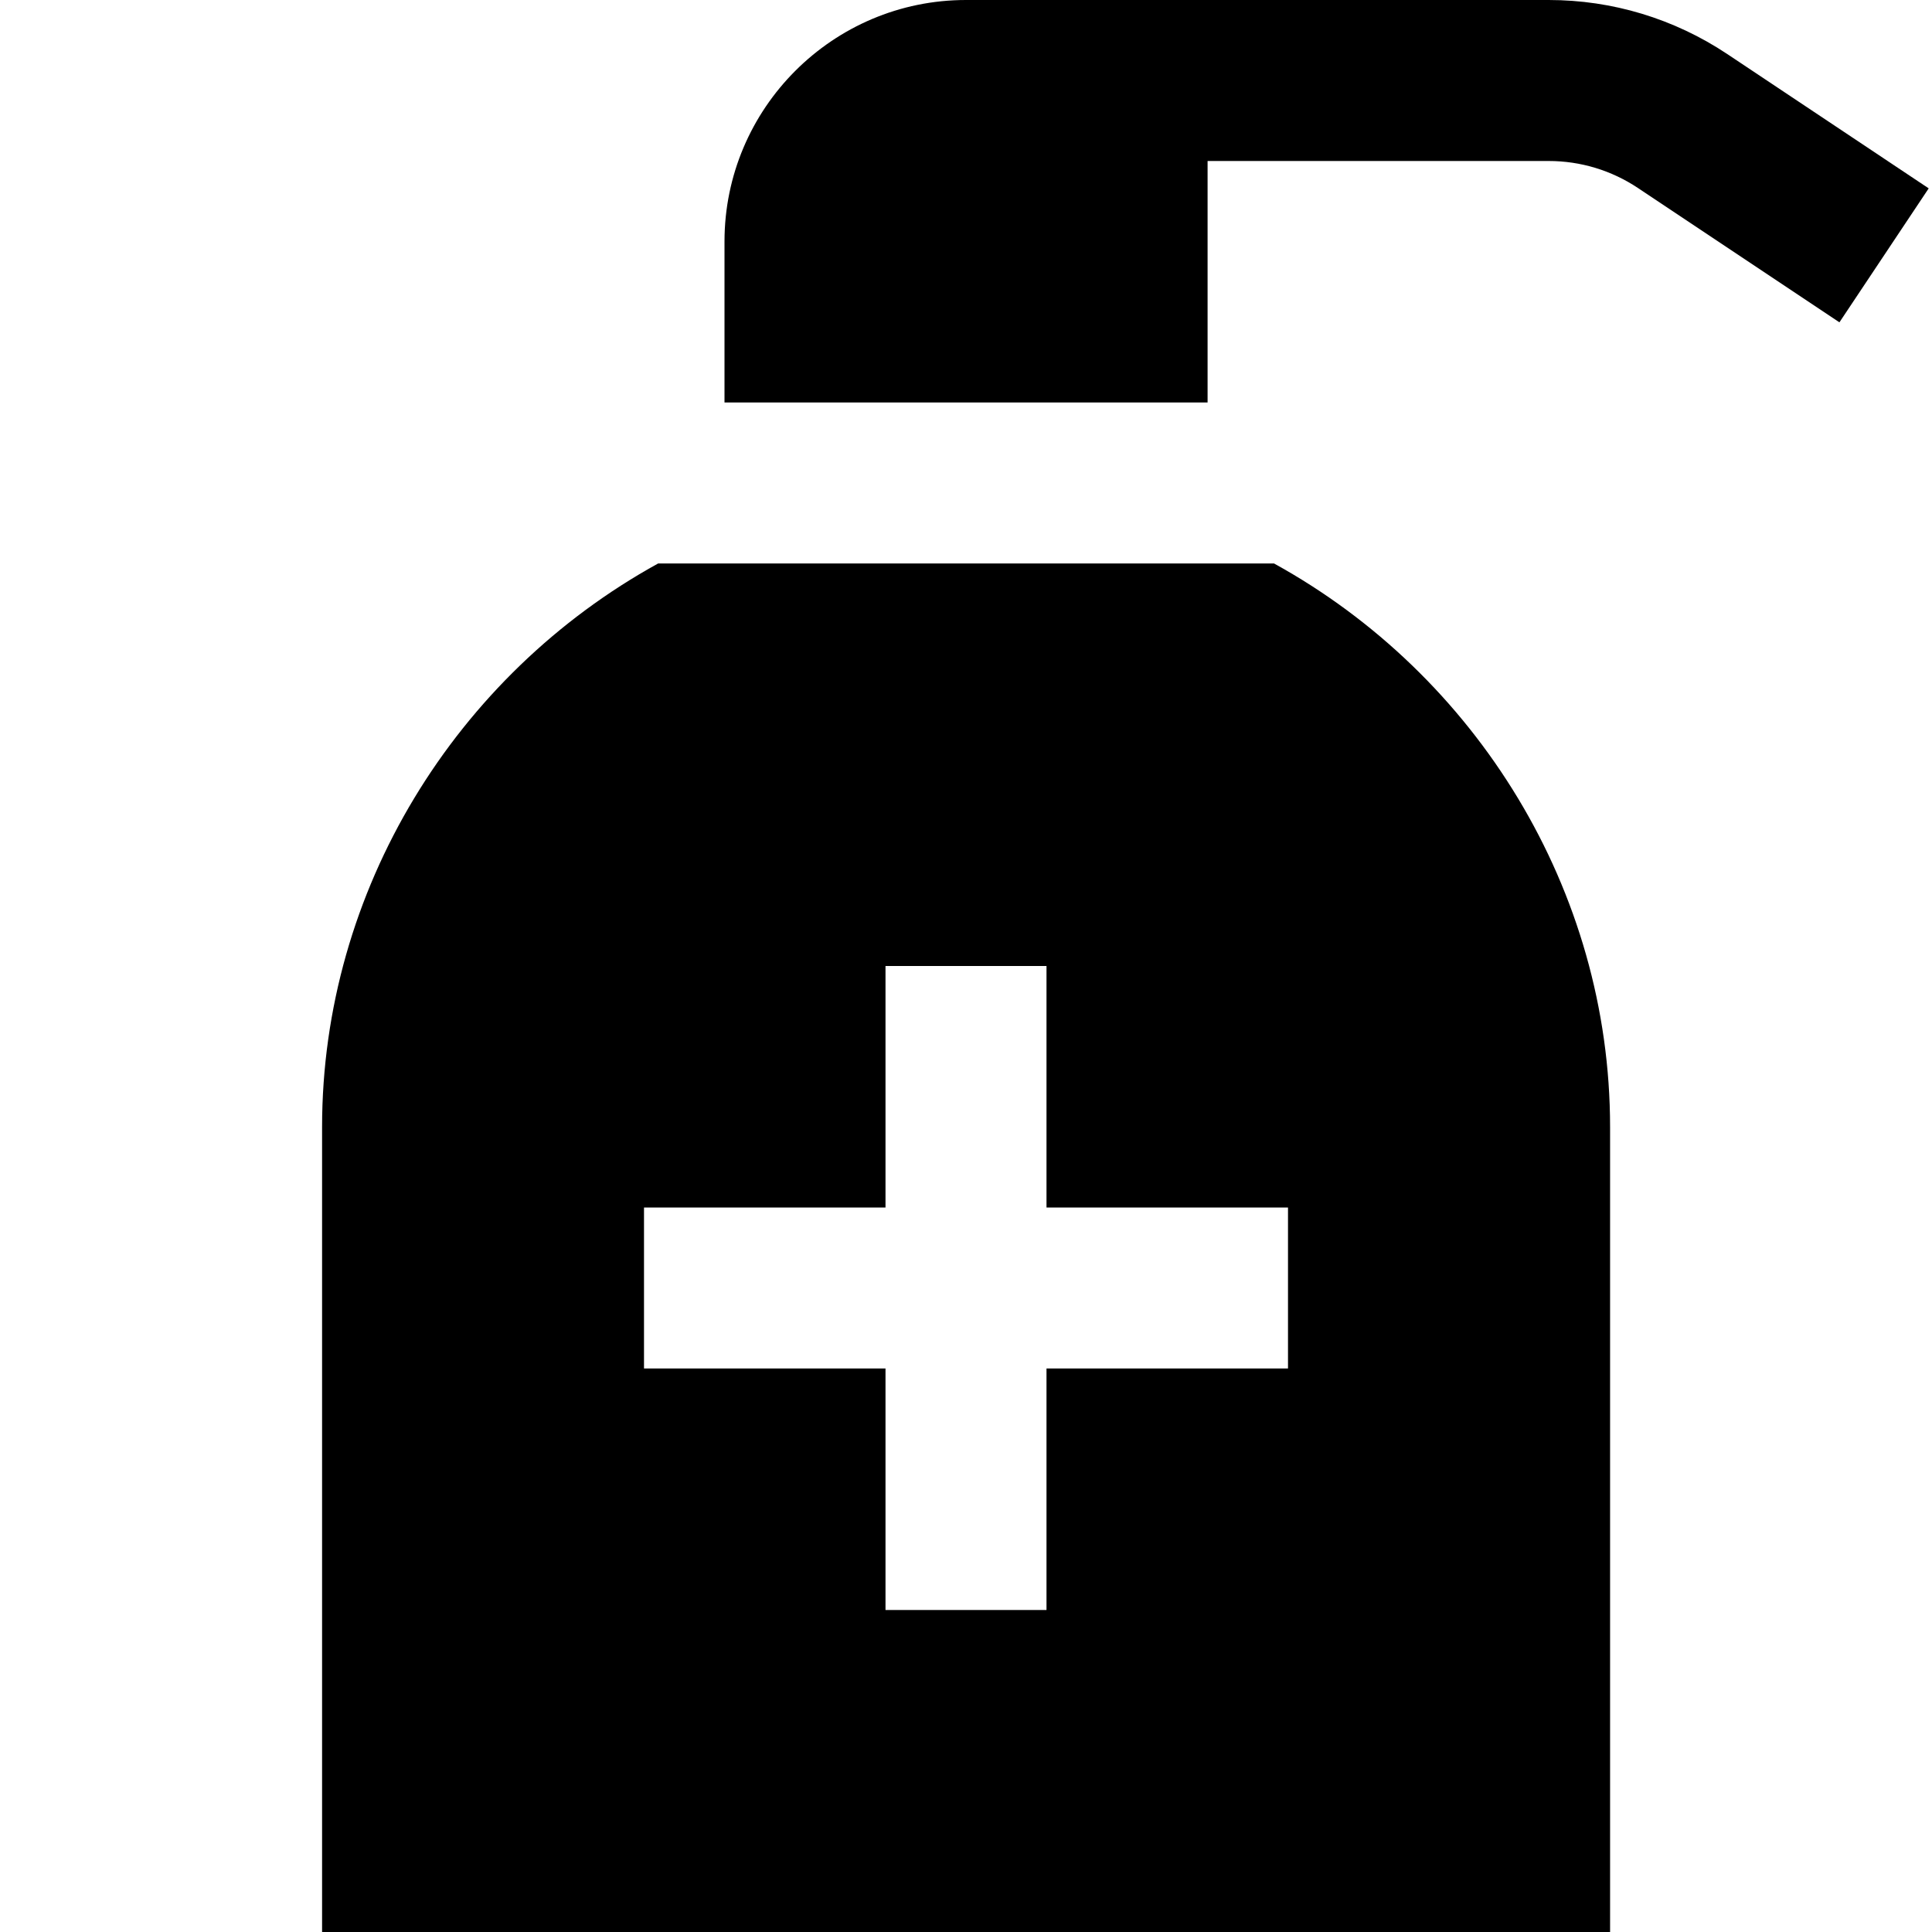 <?xml version="1.0" encoding="UTF-8"?>
<svg xmlns="http://www.w3.org/2000/svg" id="Layer_1" data-name="Layer 1" viewBox="0 0 24 24" width="512" height="512"><path d="m15,5h-6v-2c0-1.654,1.346-3,3-3h7.238c.791,0,1.558.232,2.218.671l2.503,1.669-1.109,1.664-2.502-1.668c-.33-.22-.714-.336-1.109-.336h-4.238v3Zm.826,2h-7.651c-2.513,1.384-4.174,4.057-4.174,7v10h16v-10c0-2.943-1.661-5.616-4.174-7Zm.174,10h-3v3h-2v-3h-3v-2h3v-3h2v3h3v2Z"/></svg>
